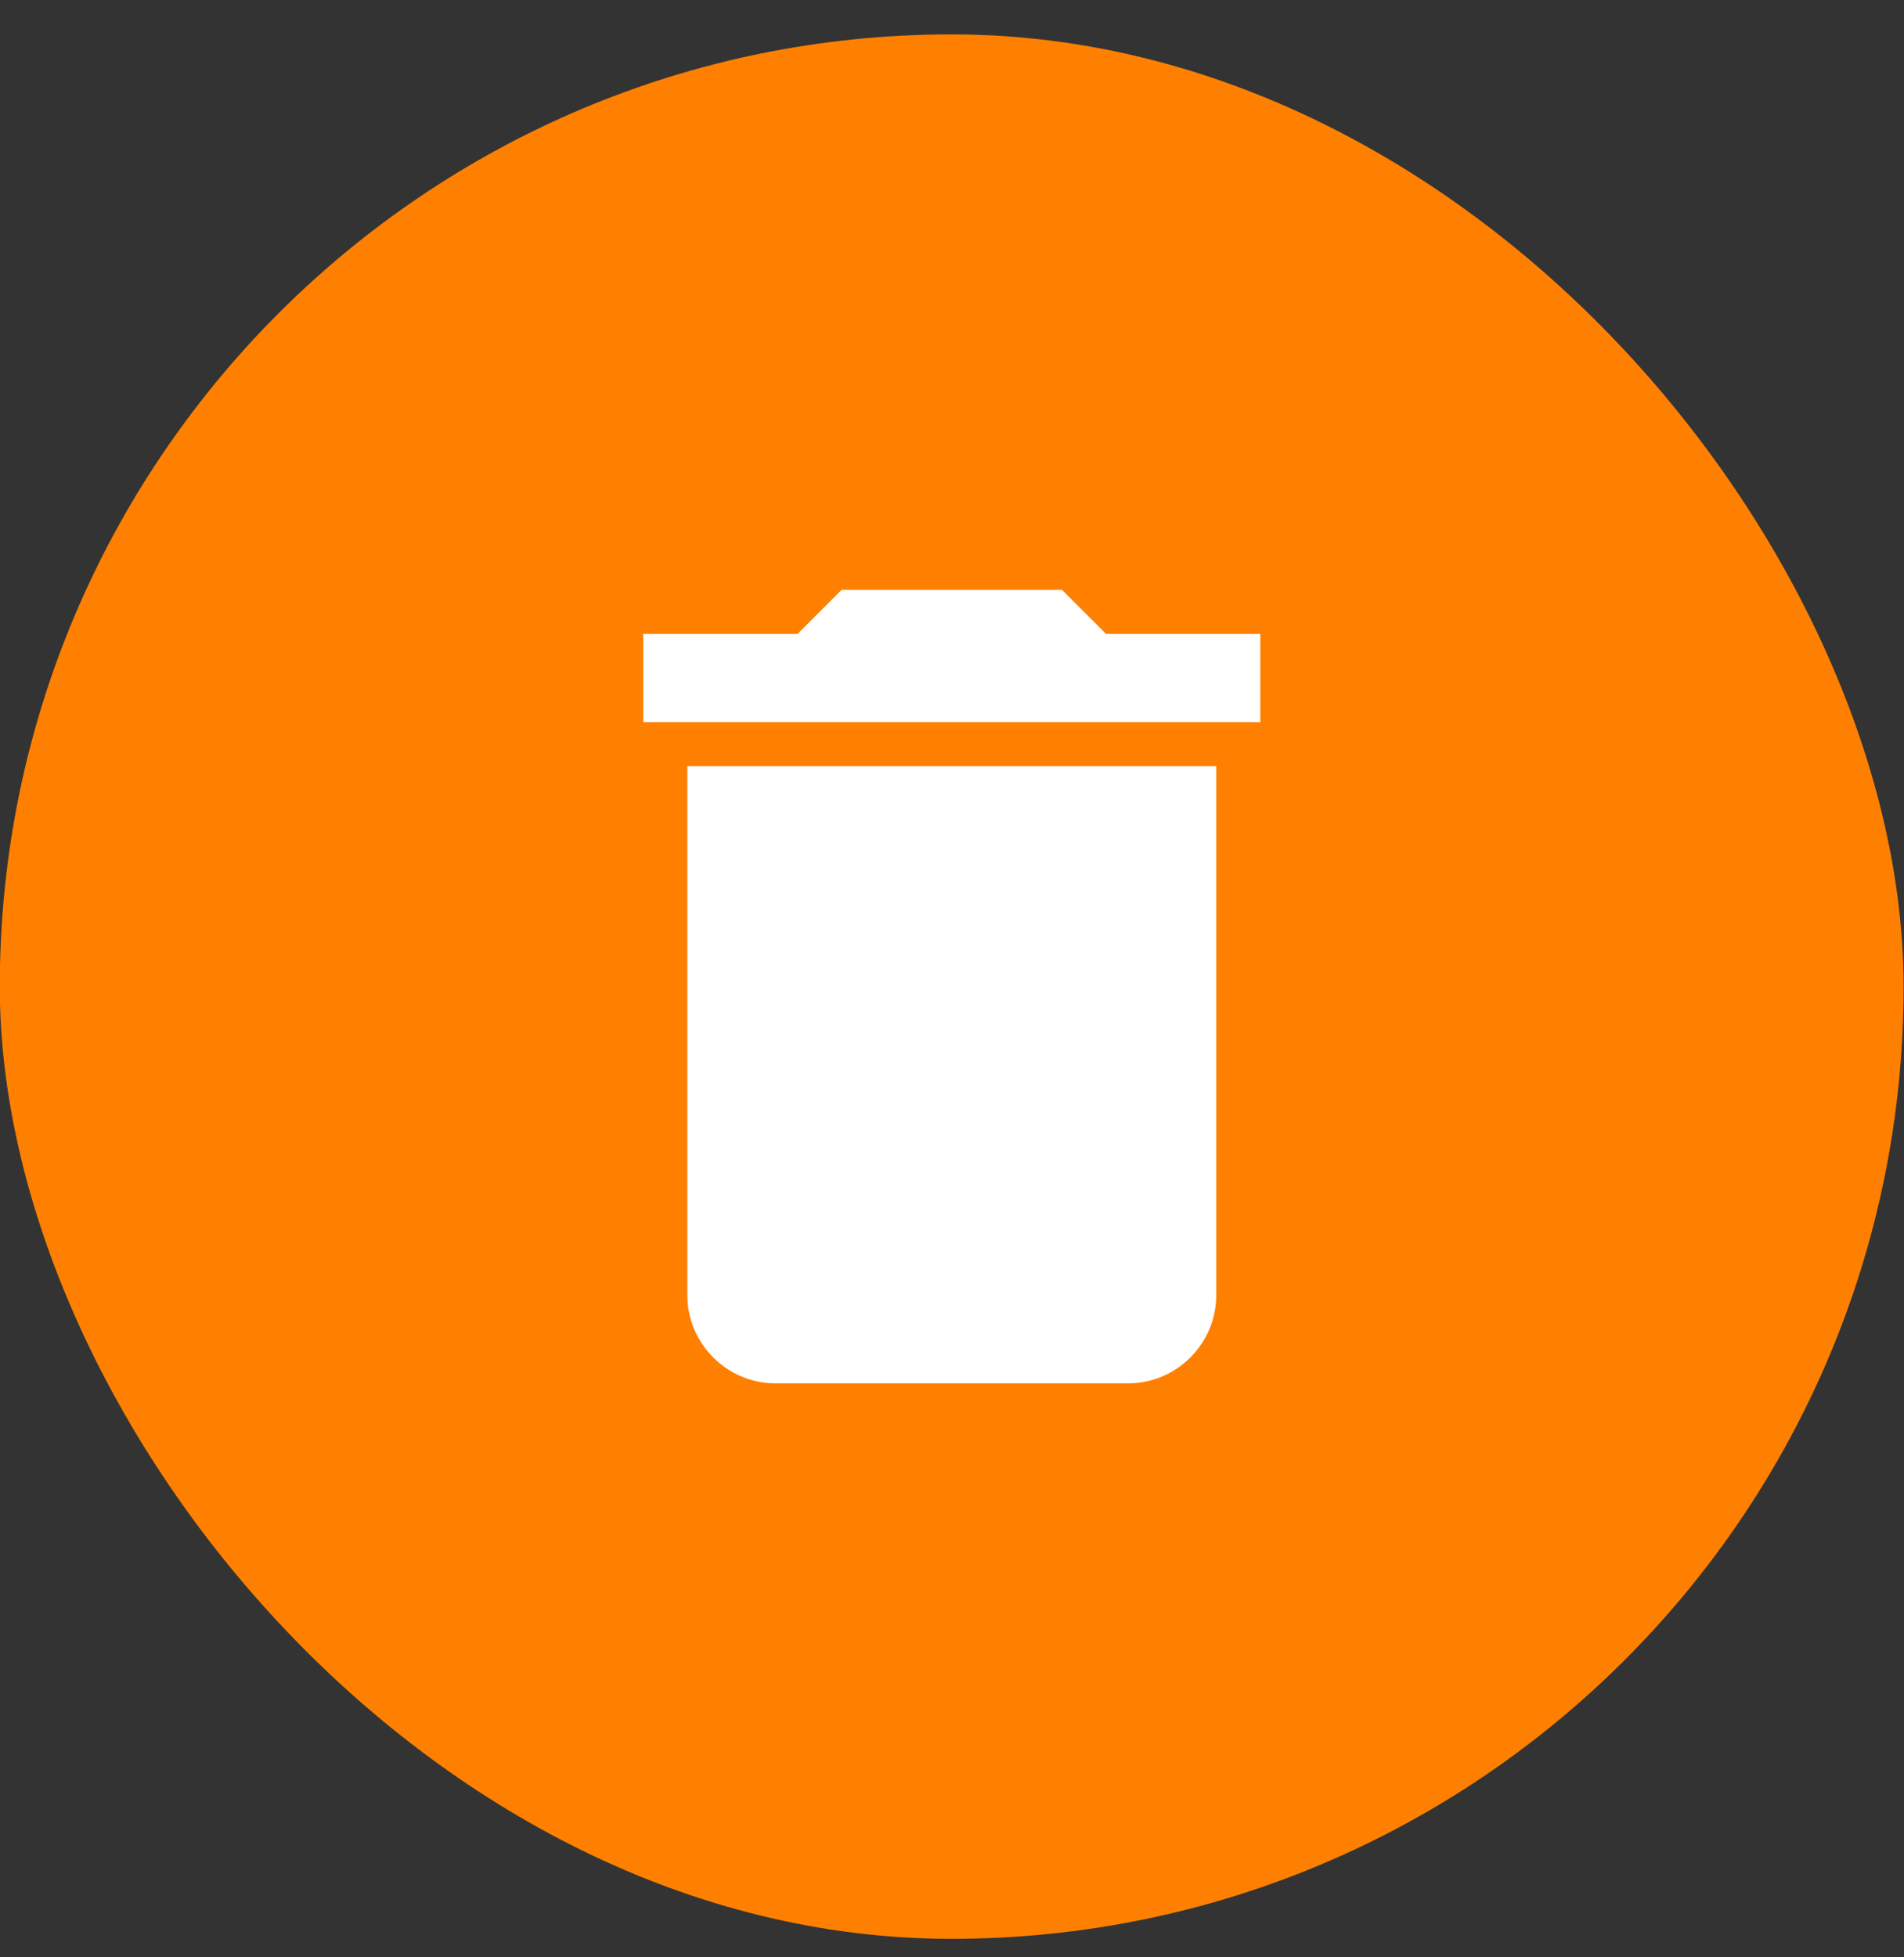 <svg width="36" height="37" viewBox="0 0 36 37" fill="none" xmlns="http://www.w3.org/2000/svg">
<rect x="0" y="0" width="36" height="37" fill="#333333" stroke="none"/>
<rect x="-0.004" y="0.65" width="35.996" height="36" rx="17.998" fill="#FF8001"/>
<path d="M12.996 24.484C12.996 25.4 13.746 26.15 14.663 26.15H21.329C22.246 26.15 22.996 25.4 22.996 24.484V14.484H12.996V24.484ZM23.829 11.984H20.913L20.079 11.15H15.913L15.079 11.984H12.163V13.65H23.829V11.984Z" fill="white"/>
</svg>
